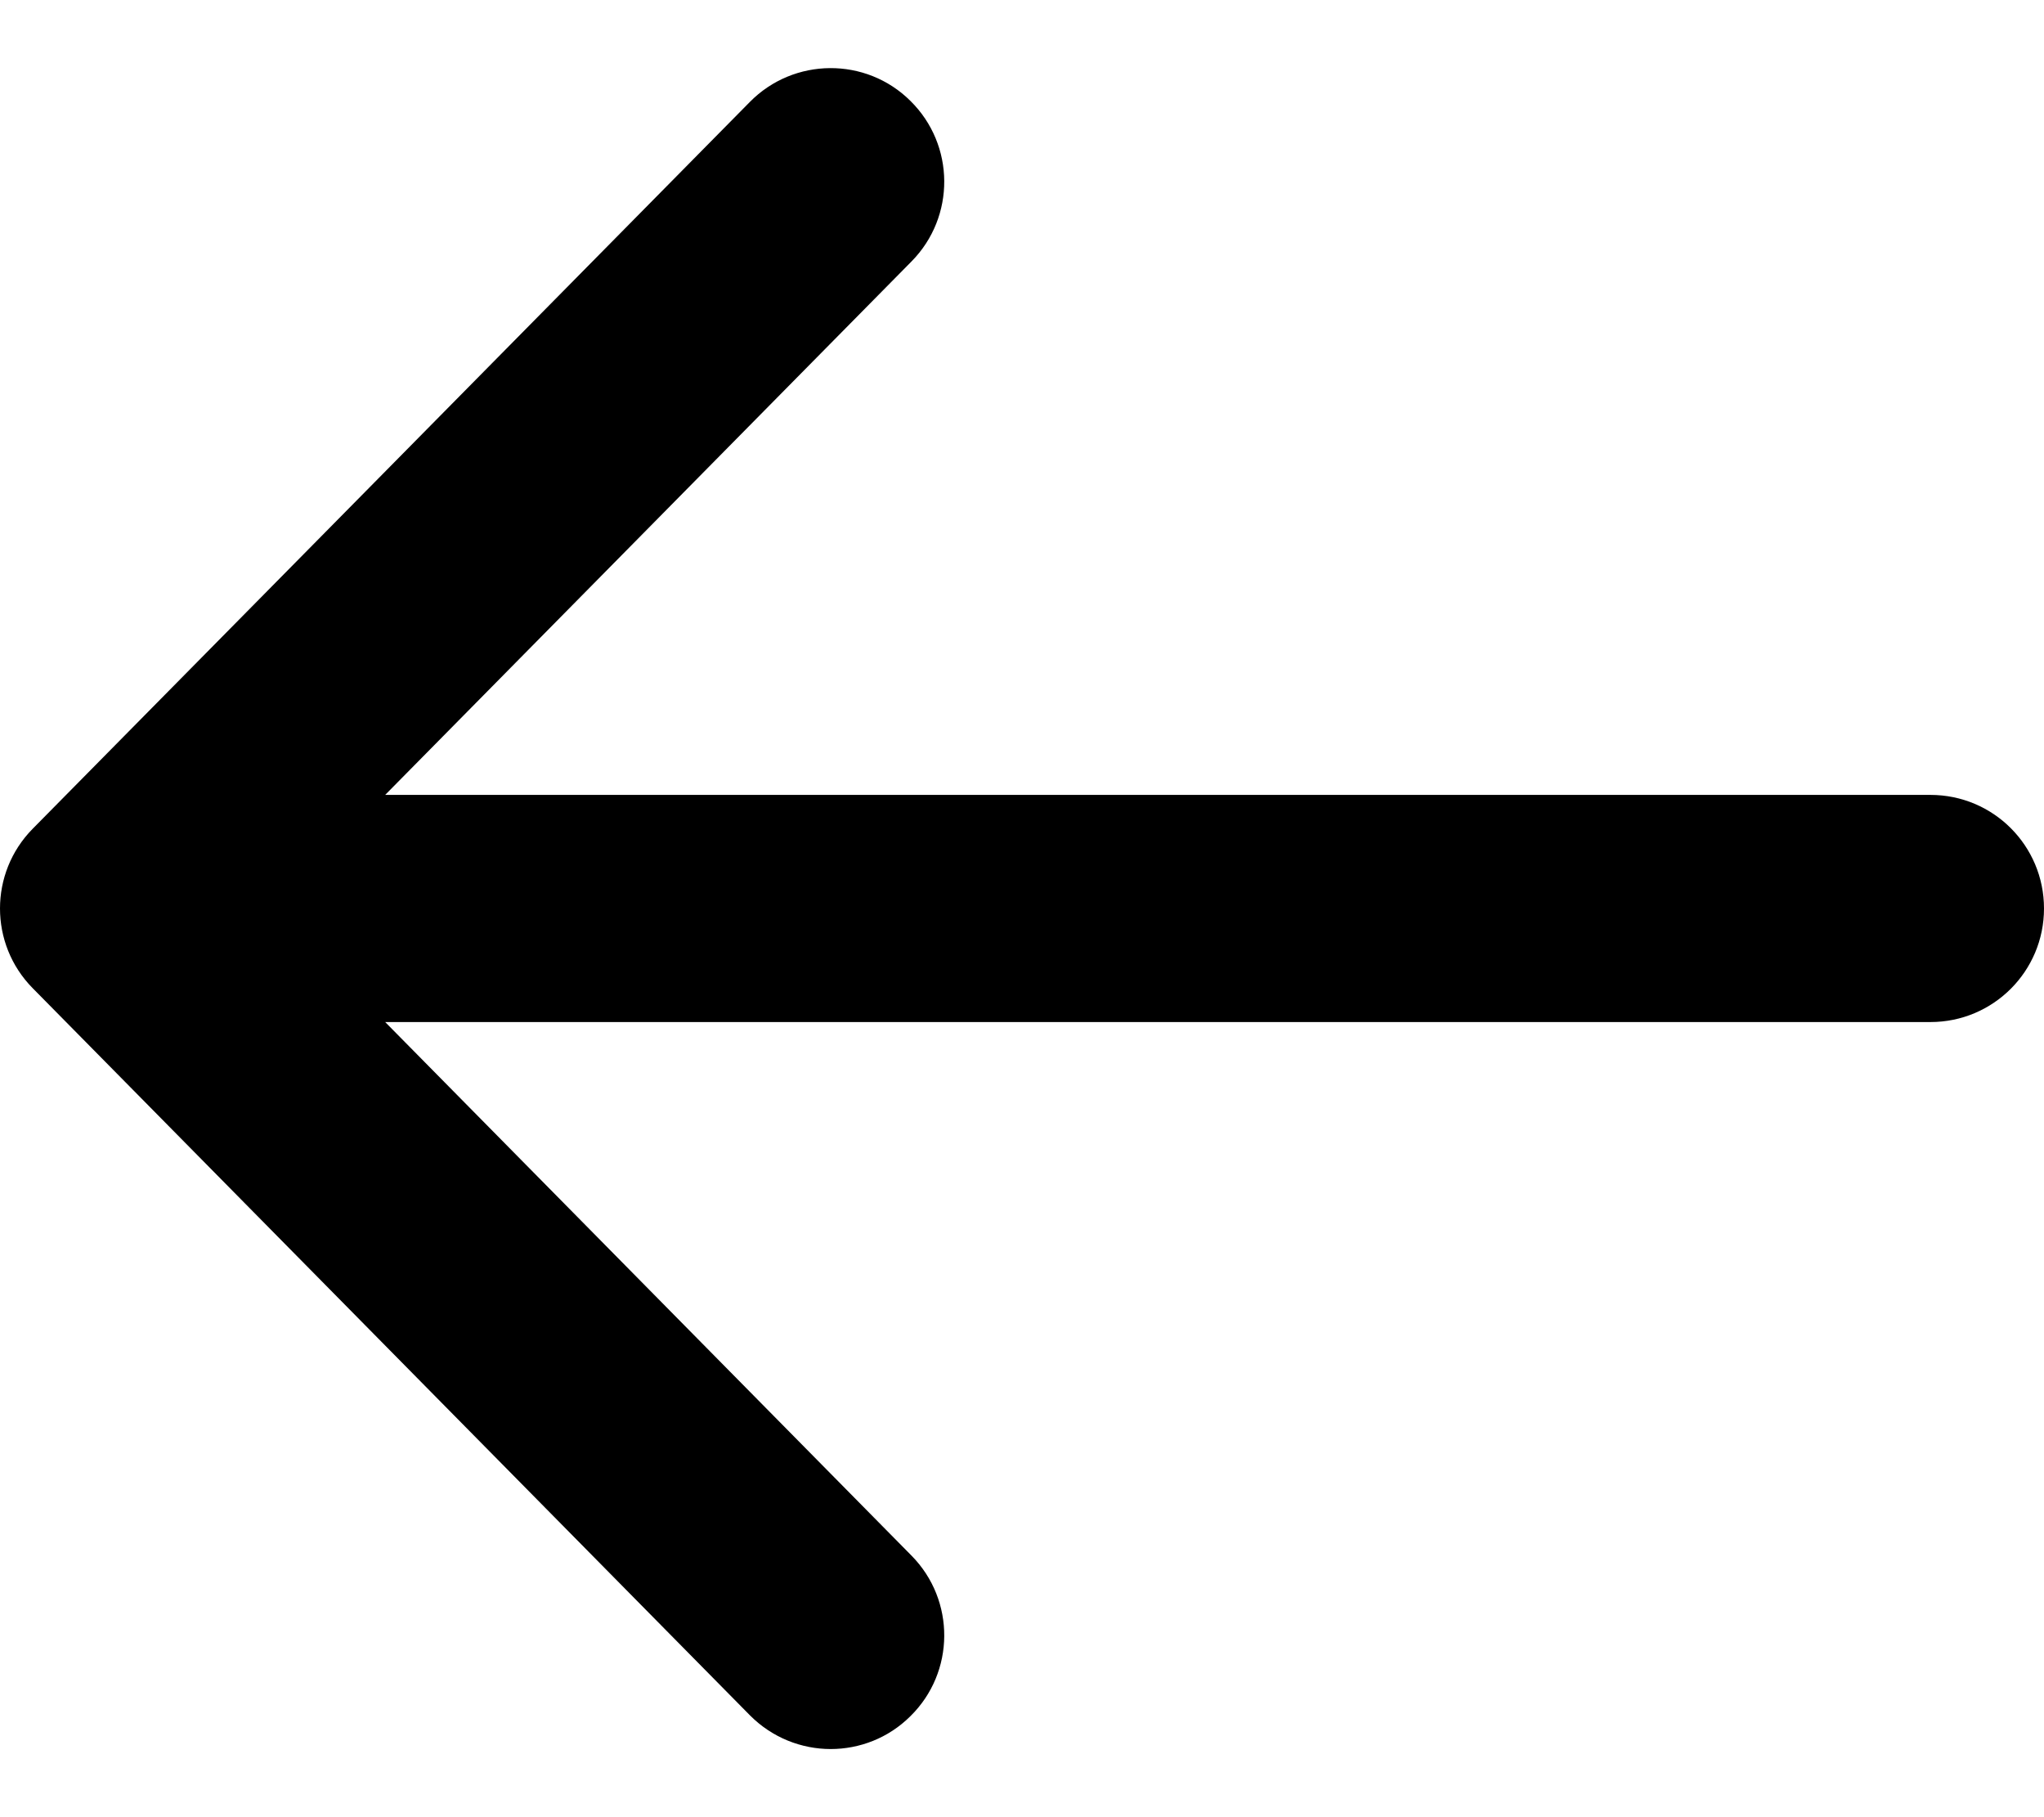<?xml version="1.0" encoding="UTF-8"?>
<svg width="18px" height="16px" viewBox="0 0 18 16" version="1.1" xmlns="http://www.w3.org/2000/svg" xmlns:xlink="http://www.w3.org/1999/xlink">
    <title>Icon/24/Arrow/Left</title>
    <g id="Design-System" stroke="none" stroke-width="1" fill="none" fill-rule="evenodd">
        <g id="Icon" transform="translate(-867, -400)">
            <g id="Group" transform="translate(864, 396)">
                <rect id="Rectangle" x="0" y="0" width="24" height="24"></rect>
                <path d="M20.712,11.297 L14.397,4.898 C14.009,4.504 13.374,4.5 12.983,4.888 C12.589,5.276 12.585,5.909 12.973,6.302 L17.608,10.999 L4,10.999 C3.447,10.999 3,11.446 3,11.999 C3,12.552 3.447,12.999 4,12.999 L17.608,12.999 L12.973,17.697 C12.585,18.09 12.589,18.724 12.983,19.111 C13.177,19.304 13.431,19.4 13.685,19.4 C13.942,19.4 14.201,19.3 14.397,19.102 L20.712,12.701 C21.096,12.312 21.096,11.686 20.712,11.297" id="Fill-1" fill="#000000" fill-rule="nonzero" transform="translate(12, 12) scale(-1, 1) translate(-12, -12) "></path>
            </g>
        </g>
    </g>
</svg>